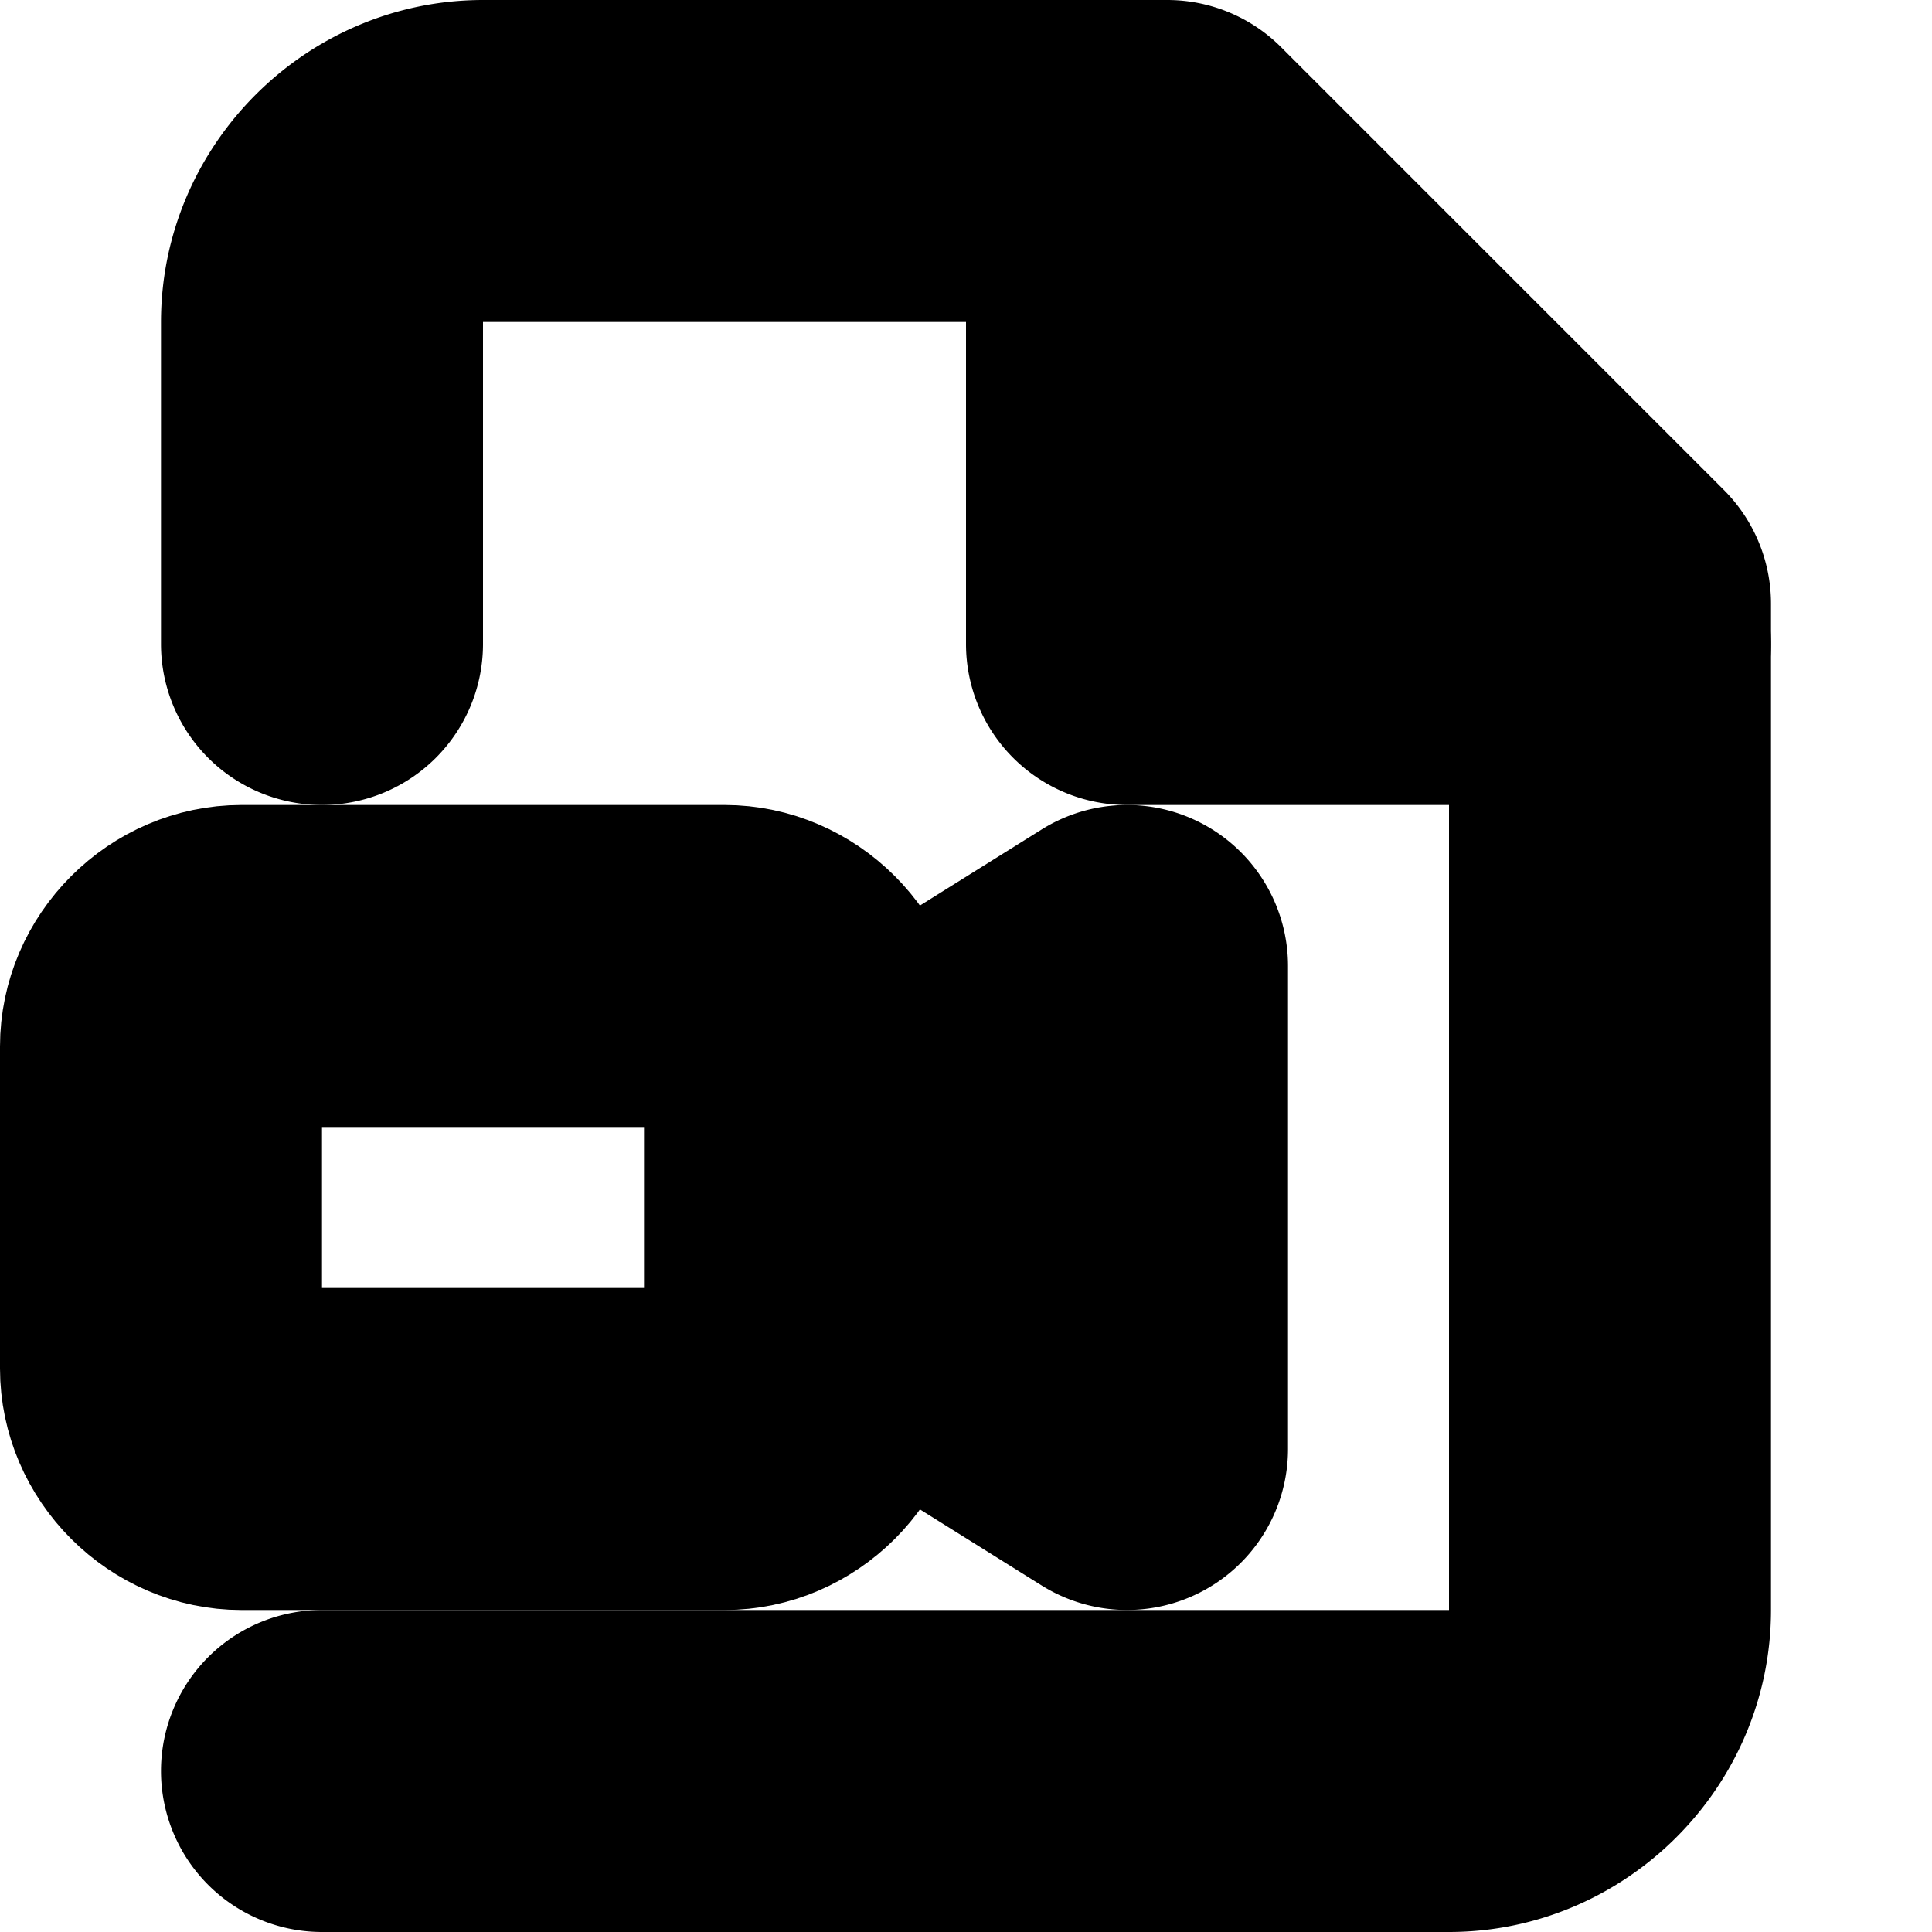 <?xml version="1.0" encoding="UTF-8" standalone="no"?>
<svg
   width="24"
   height="24"
   viewBox="0 0 24 24"
   fill="none"
   stroke="currentColor"
   stroke-width="2"
   stroke-linecap="round"
   stroke-linejoin="round"
   version="1.1"
   id="svg10"
   xmlns="http://www.w3.org/2000/svg"
   xmlns:svg="http://www.w3.org/2000/svg">
  <defs
     id="defs14" />
  <path
     style="color:#000000;fill:#000000;-inkscape-stroke:none"
     d="M 6,1 C 4.355,1 3,2.355 3,4 V 8 A 1,1 0 0 0 4,9 1,1 0 0 0 5,8 V 4 C 5,3.436 5.436,3 6,3 h 8.086 L 19,7.914 V 20 c 0,0.564 -0.436,1 -1,1 H 4 a 1,1 0 0 0 -1,1 1,1 0 0 0 1,1 h 14 c 1.645,0 3,-1.355 3,-3 V 7.5 A 1,1 0 0 0 20.707,6.793 l -5.5,-5.5 A 1,1 0 0 0 14.5,1 Z"
     id="path2" />
  <path
     style="color:#000000;fill:#000000;-inkscape-stroke:none"
     d="m 14,1 a 1,1 0 0 0 -1,1 v 6 a 1,1 0 0 0 1,1 h 6 A 1,1 0 0 0 21,8 1,1 0 0 0 20,7 H 15 V 2 A 1,1 0 0 0 14,1 Z"
     id="polyline4" />
  <path
     style="color:#000000;fill:#000000;-inkscape-stroke:none"
     d="m 14.484,11.125 a 1,1 0 0 0 -1.014,0.027 l -4,2.5 A 1,1 0 0 0 9.146,15 1,1 0 0 0 9.471,16.348 l 4,2.5 A 1,1 0 0 0 15,18 V 12 A 1,1 0 0 0 14.484,11.125 Z M 13,13.803 v 2.395 L 11.086,15 Z"
     id="path6" />
  <path
     style="color:#000000;fill:#000000;-inkscape-stroke:none"
     d="m 3,11 c -1.091,0 -2,0.909 -2,2 v 4 c 0,1.091 0.909,2 2,2 h 6 c 1.091,0 2,-0.909 2,-2 v -4 c 0,-1.091 -0.909,-2 -2,-2 z m 0,2 h 6 v 4 H 3 Z"
     id="rect8" />
</svg>
